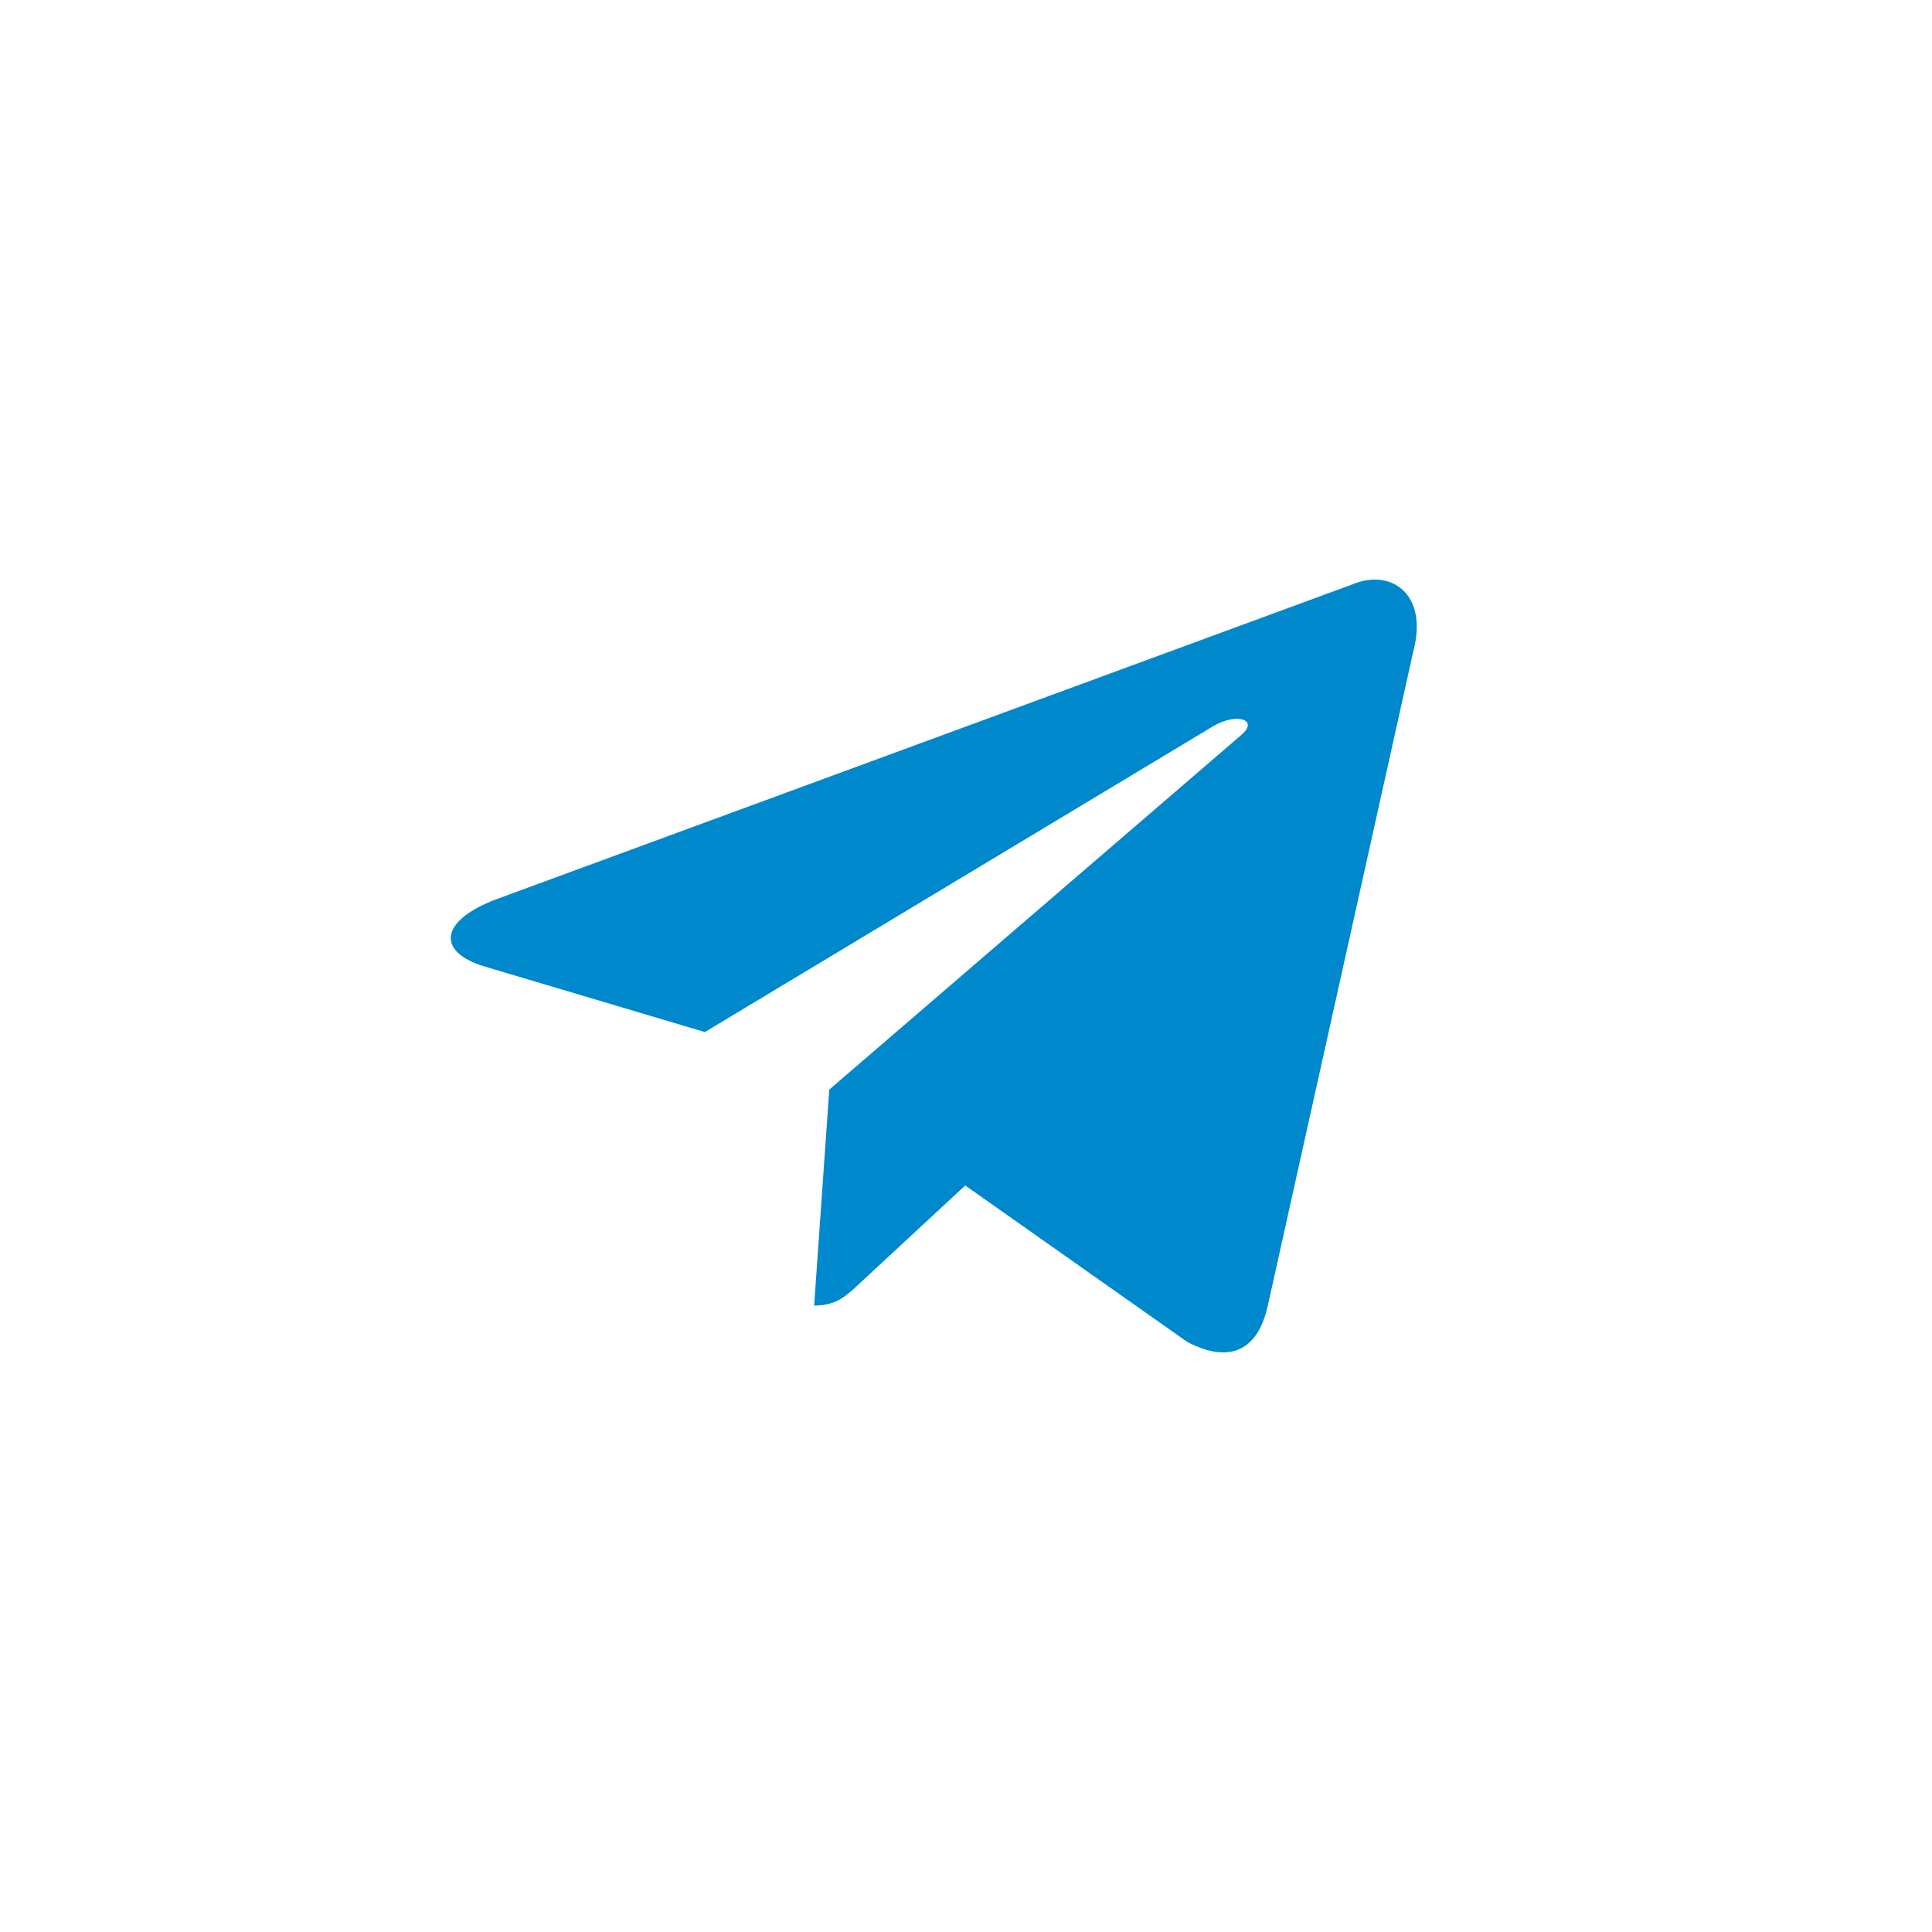 <svg width="30" height="30" viewBox="0 0 30 30" fill="#0088CC" xmlns="http://www.w3.org/2000/svg">
<path fill-rule="nonzero" clip-rule="evenodd" d="M12.877 16.919L12.876 16.919L12.877 16.919L12.877 16.919L12.877 16.919L19.273 11.414C19.553 11.176 19.211 11.06 18.839 11.276L10.945 16.026L7.535 15.011C6.799 14.796 6.793 14.313 7.7 13.966L20.987 9.079C21.594 8.817 22.18 9.218 21.948 10.104L19.686 20.275C19.527 20.997 19.07 21.17 18.435 20.837L14.988 18.408L13.332 19.944C13.326 19.949 13.321 19.954 13.316 19.959C13.131 20.131 12.977 20.273 12.642 20.273L12.877 16.919Z"/>
</svg>
